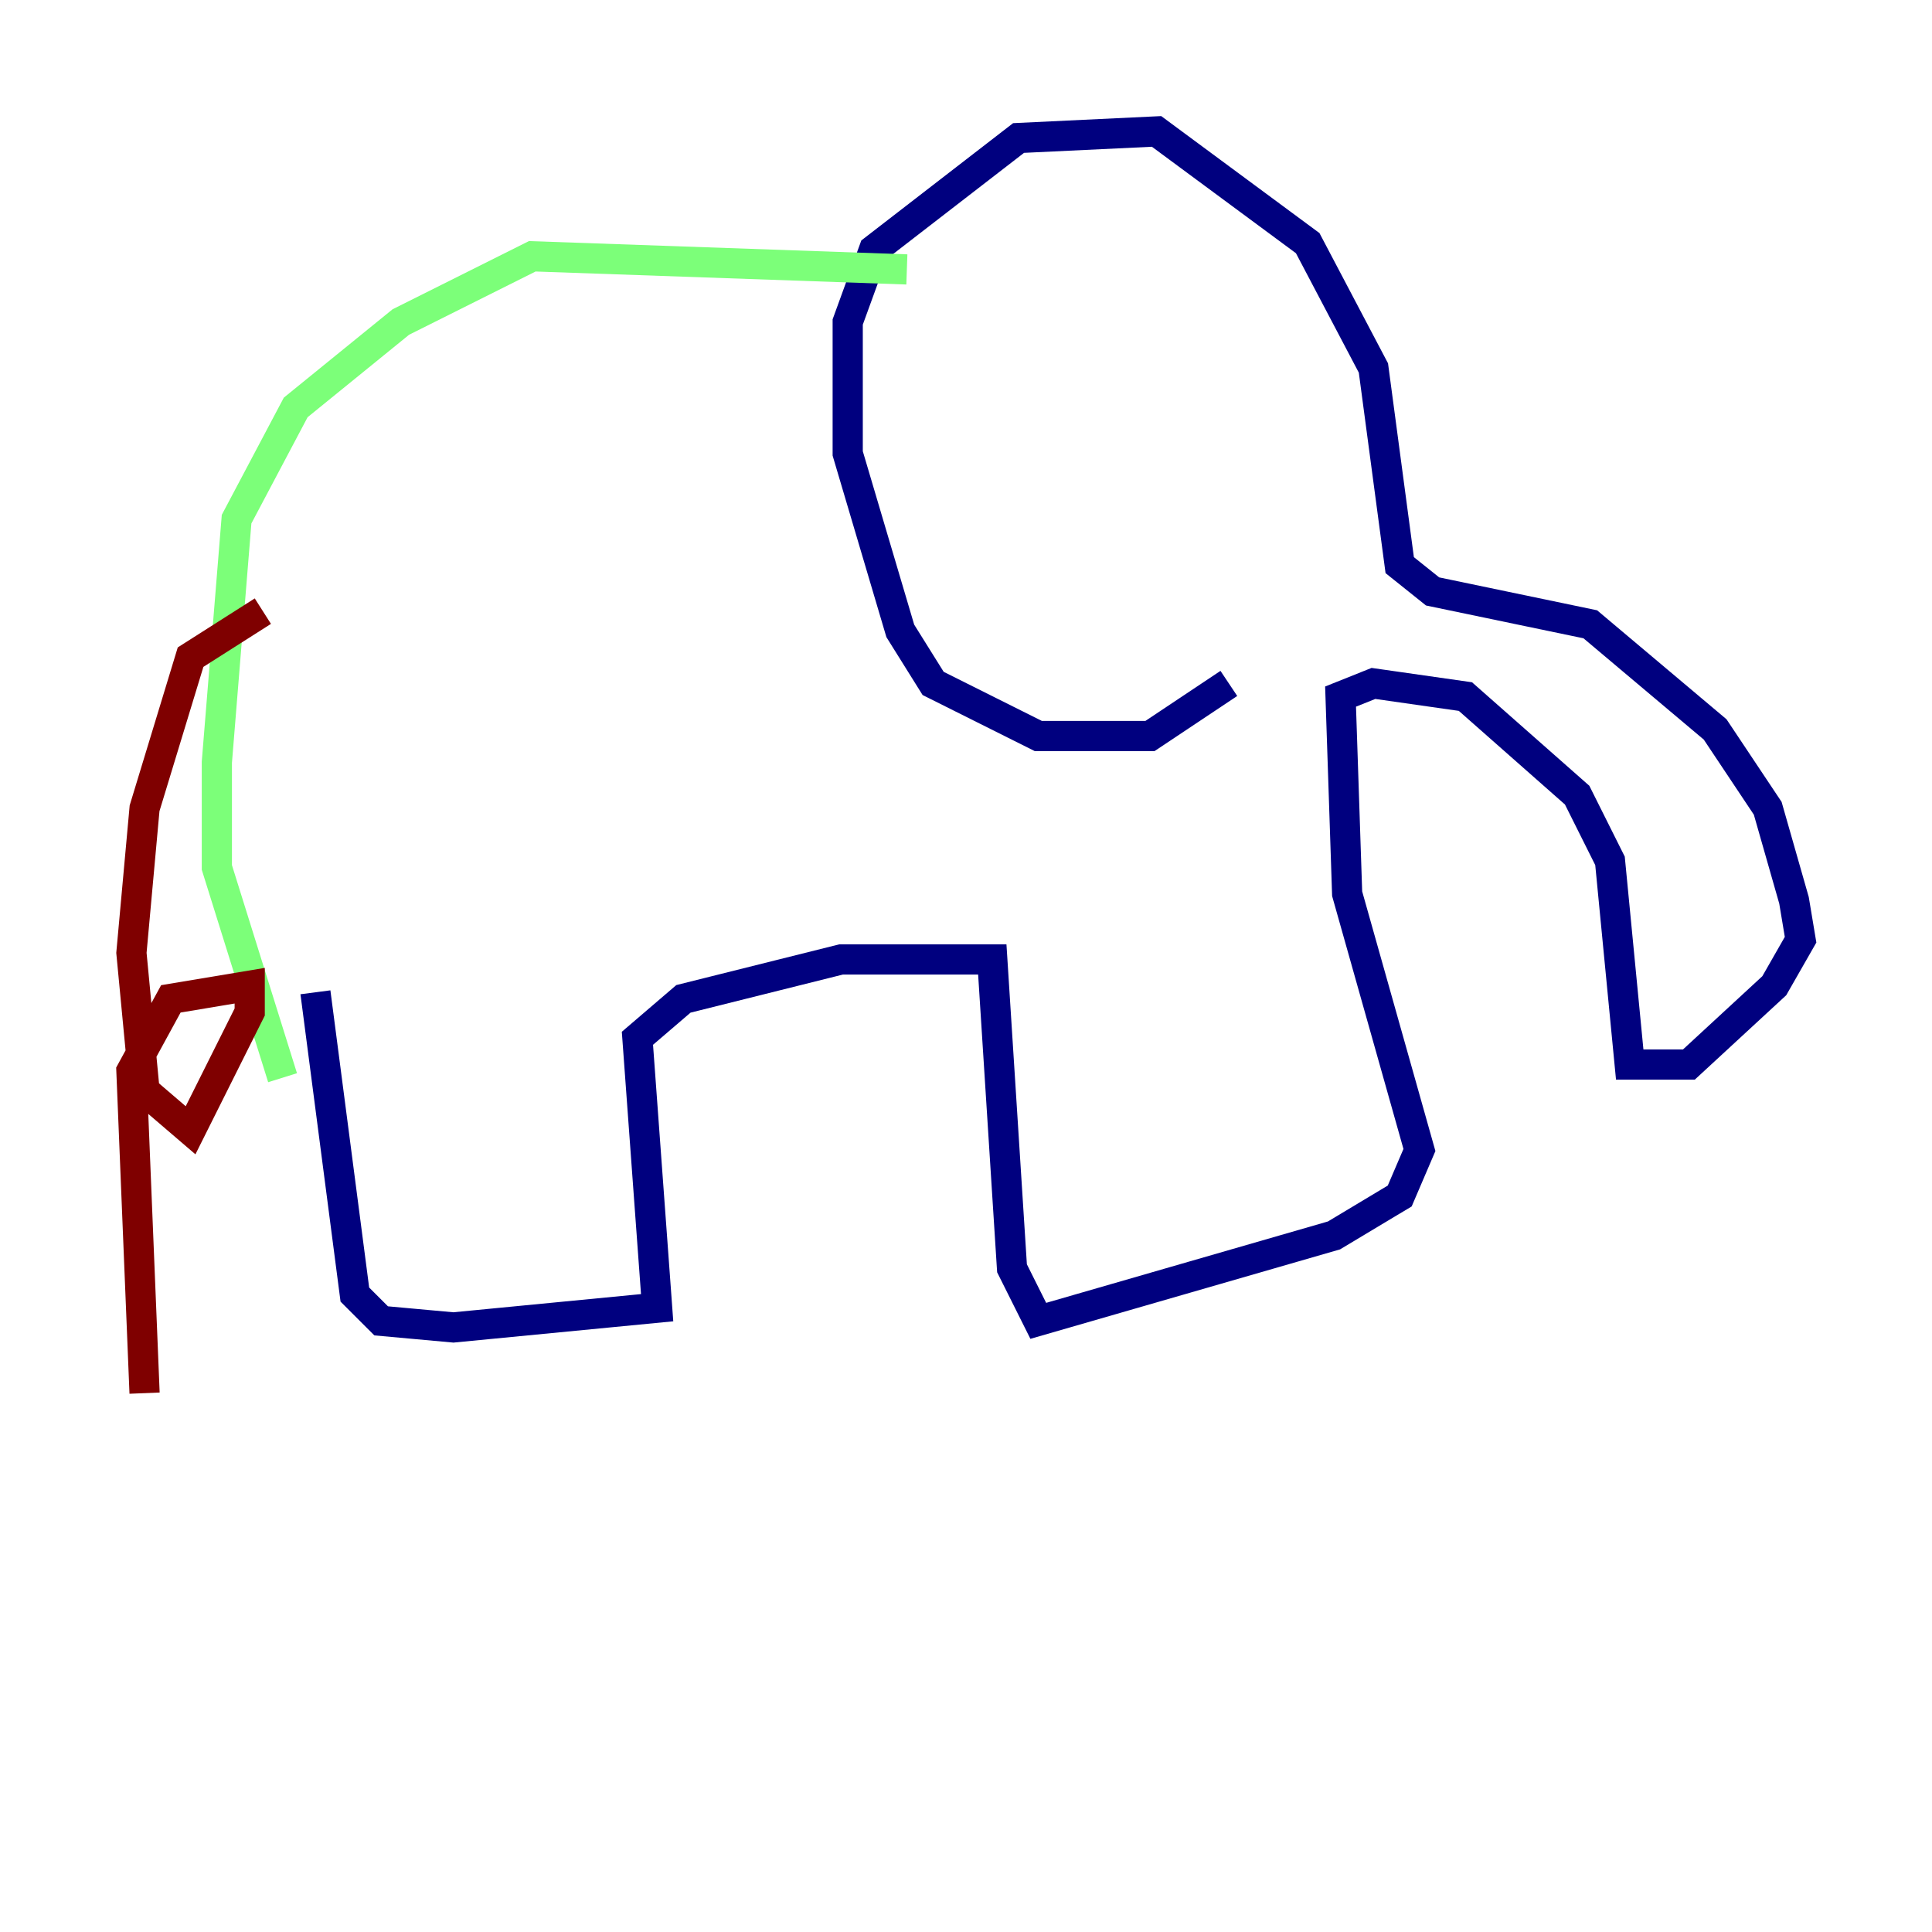 <?xml version="1.0" encoding="utf-8" ?>
<svg baseProfile="tiny" height="128" version="1.2" viewBox="0,0,128,128" width="128" xmlns="http://www.w3.org/2000/svg" xmlns:ev="http://www.w3.org/2001/xml-events" xmlns:xlink="http://www.w3.org/1999/xlink"><defs /><polyline fill="none" points="20.898,65.742 23.51,85.769 25.252,87.51 30.041,87.946 43.537,86.639 42.231,68.789 45.279,66.177 55.728,63.565 65.742,63.565 67.048,84.027 68.789,87.51 88.381,81.85 92.735,79.238 94.041,76.191 89.252,59.211 88.816,46.15 90.993,45.279 97.088,46.15 104.49,52.68 106.667,57.034 107.973,70.531 111.891,70.531 117.551,65.306 119.293,62.258 118.857,59.646 117.116,53.551 113.633,48.327 105.361,41.361 94.912,39.184 92.735,37.442 90.993,24.381 86.639,16.109 76.626,8.707 67.483,9.143 57.905,16.544 56.163,21.333 56.163,30.041 59.646,41.796 61.823,45.279 68.789,48.762 76.191,48.762 81.415,45.279" stroke="#00007f" stroke-width="2" /><polyline fill="none" points="60.082,17.85 35.265,16.98 26.558,21.333 19.592,26.993 15.674,34.395 14.367,50.503 14.367,57.469 18.721,71.401" stroke="#7cff79" stroke-width="2" /><polyline fill="none" points="17.415,40.49 12.626,43.537 9.578,53.551 8.707,63.129 9.578,72.272 12.626,74.884 16.544,67.048 16.544,65.306 11.32,66.177 8.707,70.966 9.578,92.299" stroke="#7f0000" stroke-width="2" /></svg>